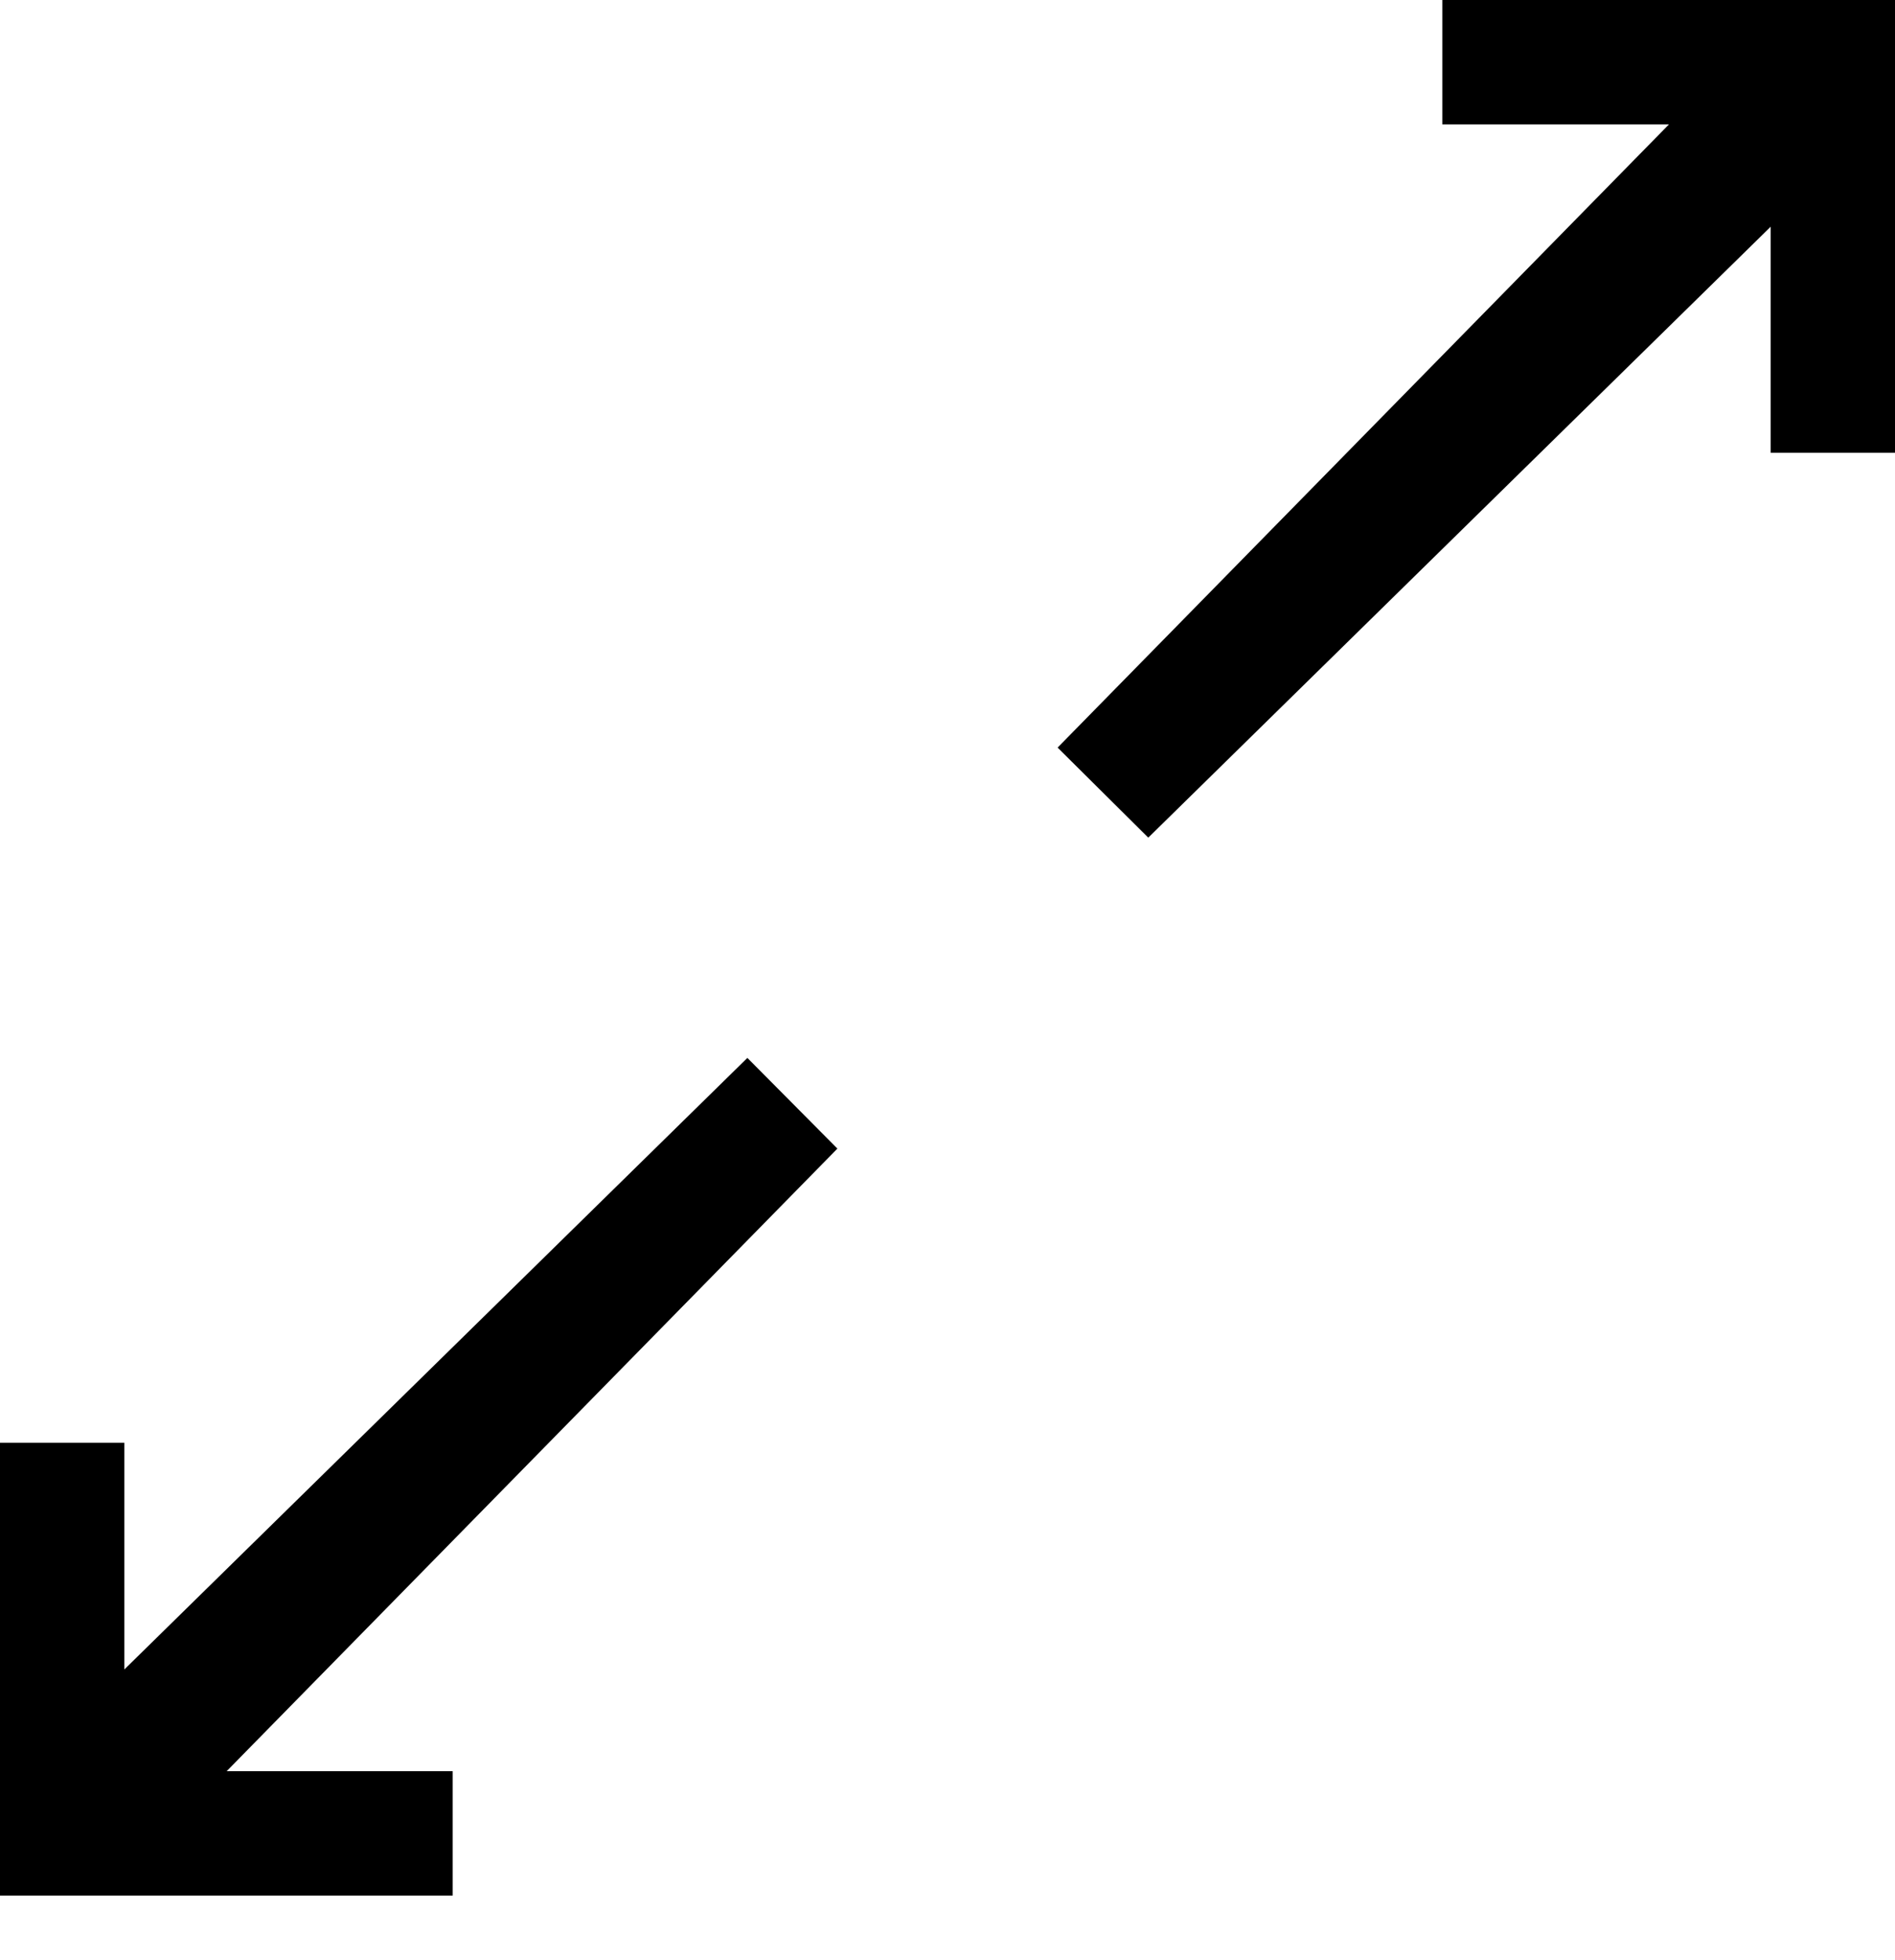 <!-- <svg xmlns="http://www.w3.org/2000/svg" xmlns:xlink="http://www.w3.org/1999/xlink" width="10" height="18" viewBox="0 0 10 18">
  <defs>
    <style>
      .cls-1 {
        fill: #d35731;
        fill-rule: evenodd;
        filter: url(#filter);
      }
    </style>
    <filter id="filter" x="1498" y="3250" width="10" height="18" filterUnits="userSpaceOnUse">
      <feFlood result="flood" flood-color="#231326"/>
      <feComposite result="composite" operator="in" in2="SourceGraphic"/>
      <feBlend result="blend" in2="SourceGraphic"/>
    </filter>
  </defs>
  <path id="Rounded_Rectangle_2_copy_12" data-name="Rounded Rectangle 2 copy 12" class="cls-1" d="M1506.86,3267.81l-8.68-8.37a0.634,0.634,0,0,1,0-.9,0.691,0.691,0,0,1,.93,0l8.68,8.37a0.617,0.617,0,0,1,0,.9A0.691,0.691,0,0,1,1506.86,3267.81Zm-8.68-8.37a0.634,0.634,0,0,1,0-.9l8.68-8.36a0.67,0.67,0,0,1,.93,0,0.605,0.605,0,0,1,0,.89l-8.68,8.37A0.67,0.67,0,0,1,1498.18,3259.44Z" transform="translate(-1498 -3250)"/>
</svg> -->

<svg viewBox="0 0 29.26 30.26" id="zoom" xmlns="http://www.w3.org/2000/svg">
<!-- <path d="M3.5 28.34l9.43-9.61-1.39-1.4-9.62 9.44v-3.5H0v6.99h6.99v-1.92H3.5z" opacity=".95"></path> -->
<path d="M3.5 27.34l9.43-9.61-1.39-1.4-9.62 9.44v-3.5H0v6.99h6.99v-1.92H3.5z"></path>
<!-- <path d="M25.77 2.92l-9.44 9.62 1.4 1.39 9.61-9.43v3.49h1.92V1h-6.99v1.92h3.5z" opacity=".95"></path> -->
<path d="M25.77 1.92l-9.44 9.62 1.4 1.39 9.61-9.43v3.49h1.92V0h-6.99v1.92h3.5z"></path>
</svg>
